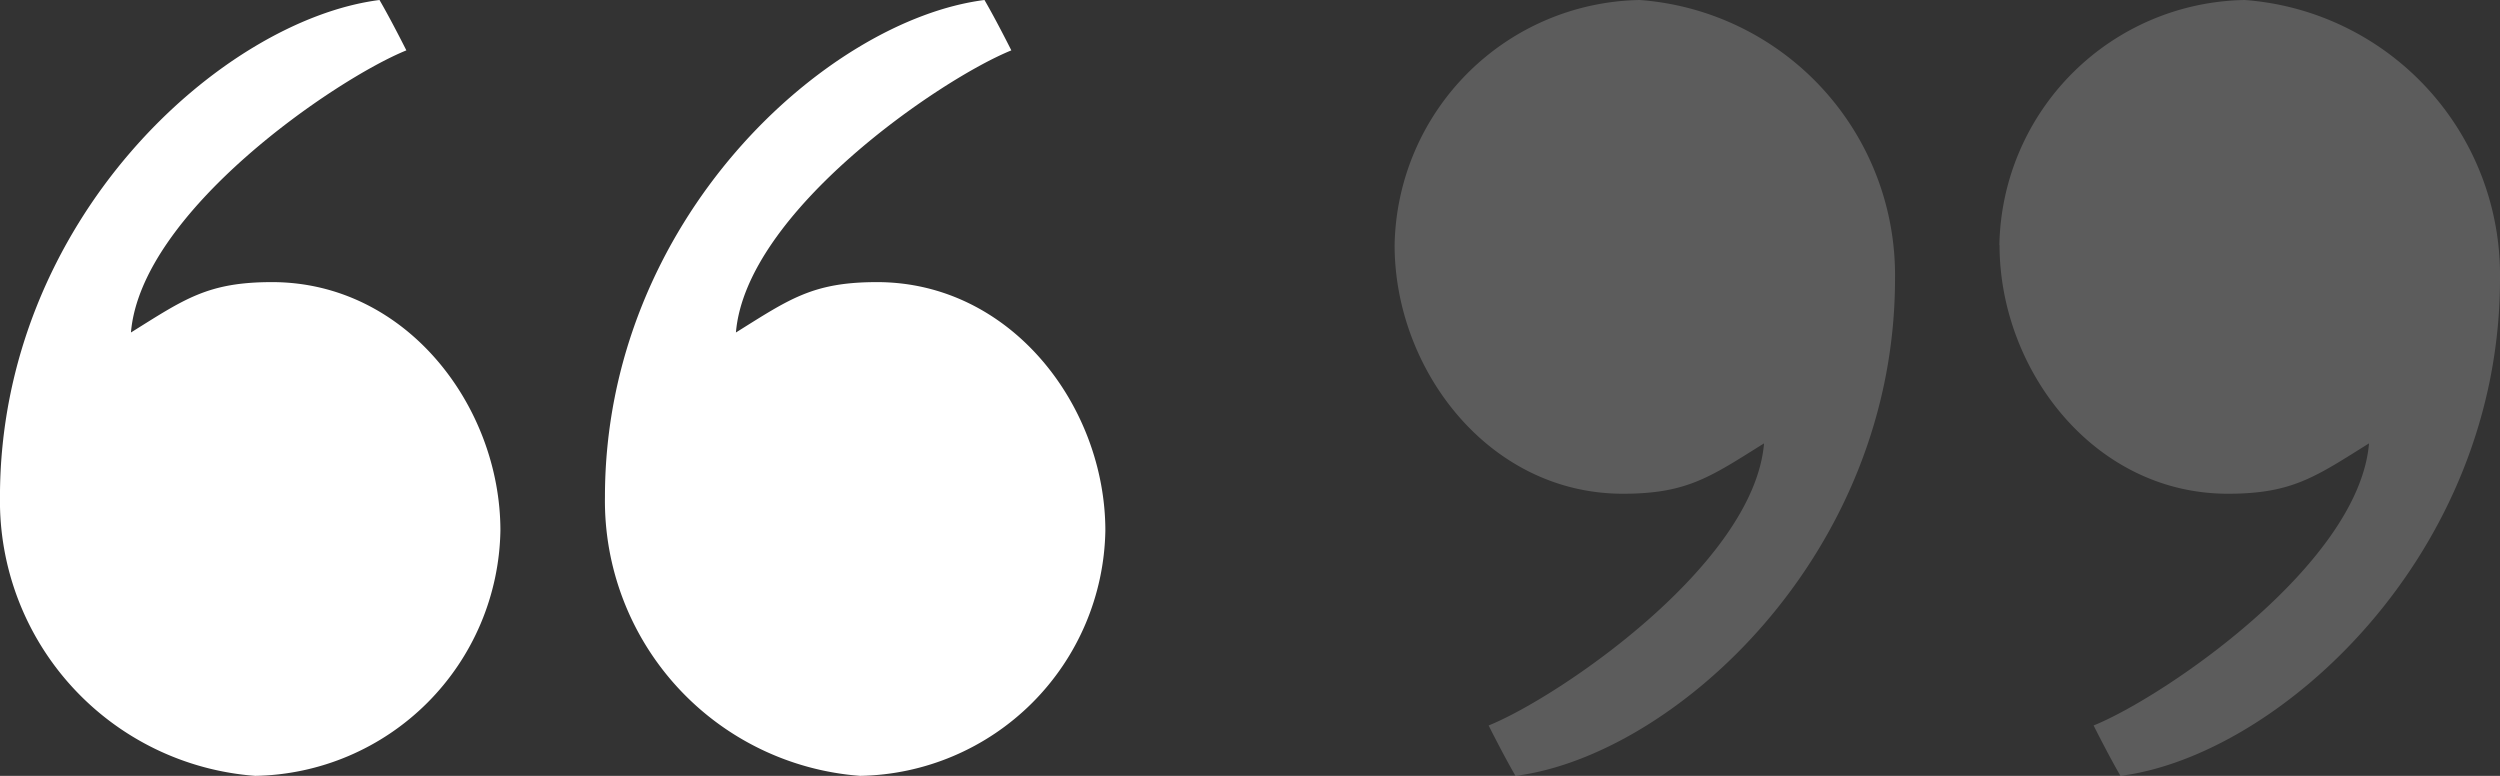 <svg height="22.207" viewBox="0 0 71.556 22.207" width="71.556" xmlns="http://www.w3.org/2000/svg" xmlns:xlink="http://www.w3.org/1999/xlink"><rect x="0" y="0" width="71.556" height="22.207" fill="#333333" stroke="none"/><clipPath id="a"><path d="m0 0h31.639v22.207h-31.639z"/></clipPath><g fill="#fff"><g clip-path="url(#a)" opacity=".201" transform="translate(39.917)"><path d="m181.1 7.018a7.145 7.145 0 0 1 7.023-7.018 7.893 7.893 0 0 1 7.306 7.979c0 7.931-6.344 13.651-10.863 14.228-.336-.577-.769-1.442-.769-1.442 2.018-.818 7.594-4.615 7.883-8.075-1.538.961-2.2 1.442-4.038 1.442-3.845 0-6.537-3.557-6.537-7.114" transform="translate(-163.79)"/><path d="m0 7.018a7.145 7.145 0 0 1 7.017-7.018 7.894 7.894 0 0 1 7.306 7.979c0 7.931-6.345 13.651-10.863 14.228-.336-.577-.769-1.442-.769-1.442 2.019-.818 7.594-4.615 7.883-8.075-1.538.961-2.2 1.442-4.038 1.442-3.845 0-6.536-3.557-6.536-7.114"/></g><g clip-path="url(#a)" transform="matrix(-1 0 0 -1 31.638 22.207)"><path d="m0 7.018a7.145 7.145 0 0 1 7.018-7.018 7.893 7.893 0 0 1 7.306 7.979c0 7.931-6.344 13.651-10.863 14.228-.336-.577-.769-1.442-.769-1.442 2.018-.818 7.594-4.615 7.883-8.075-1.538.961-2.2 1.442-4.038 1.442-3.845 0-6.537-3.557-6.537-7.114" transform="translate(17.315)"/><path d="m0 7.018a7.145 7.145 0 0 1 7.017-7.018 7.894 7.894 0 0 1 7.306 7.979c0 7.931-6.345 13.651-10.863 14.228-.336-.577-.769-1.442-.769-1.442 2.019-.818 7.594-4.615 7.883-8.075-1.538.961-2.2 1.442-4.038 1.442-3.845 0-6.536-3.557-6.536-7.114"/></g></g></svg>